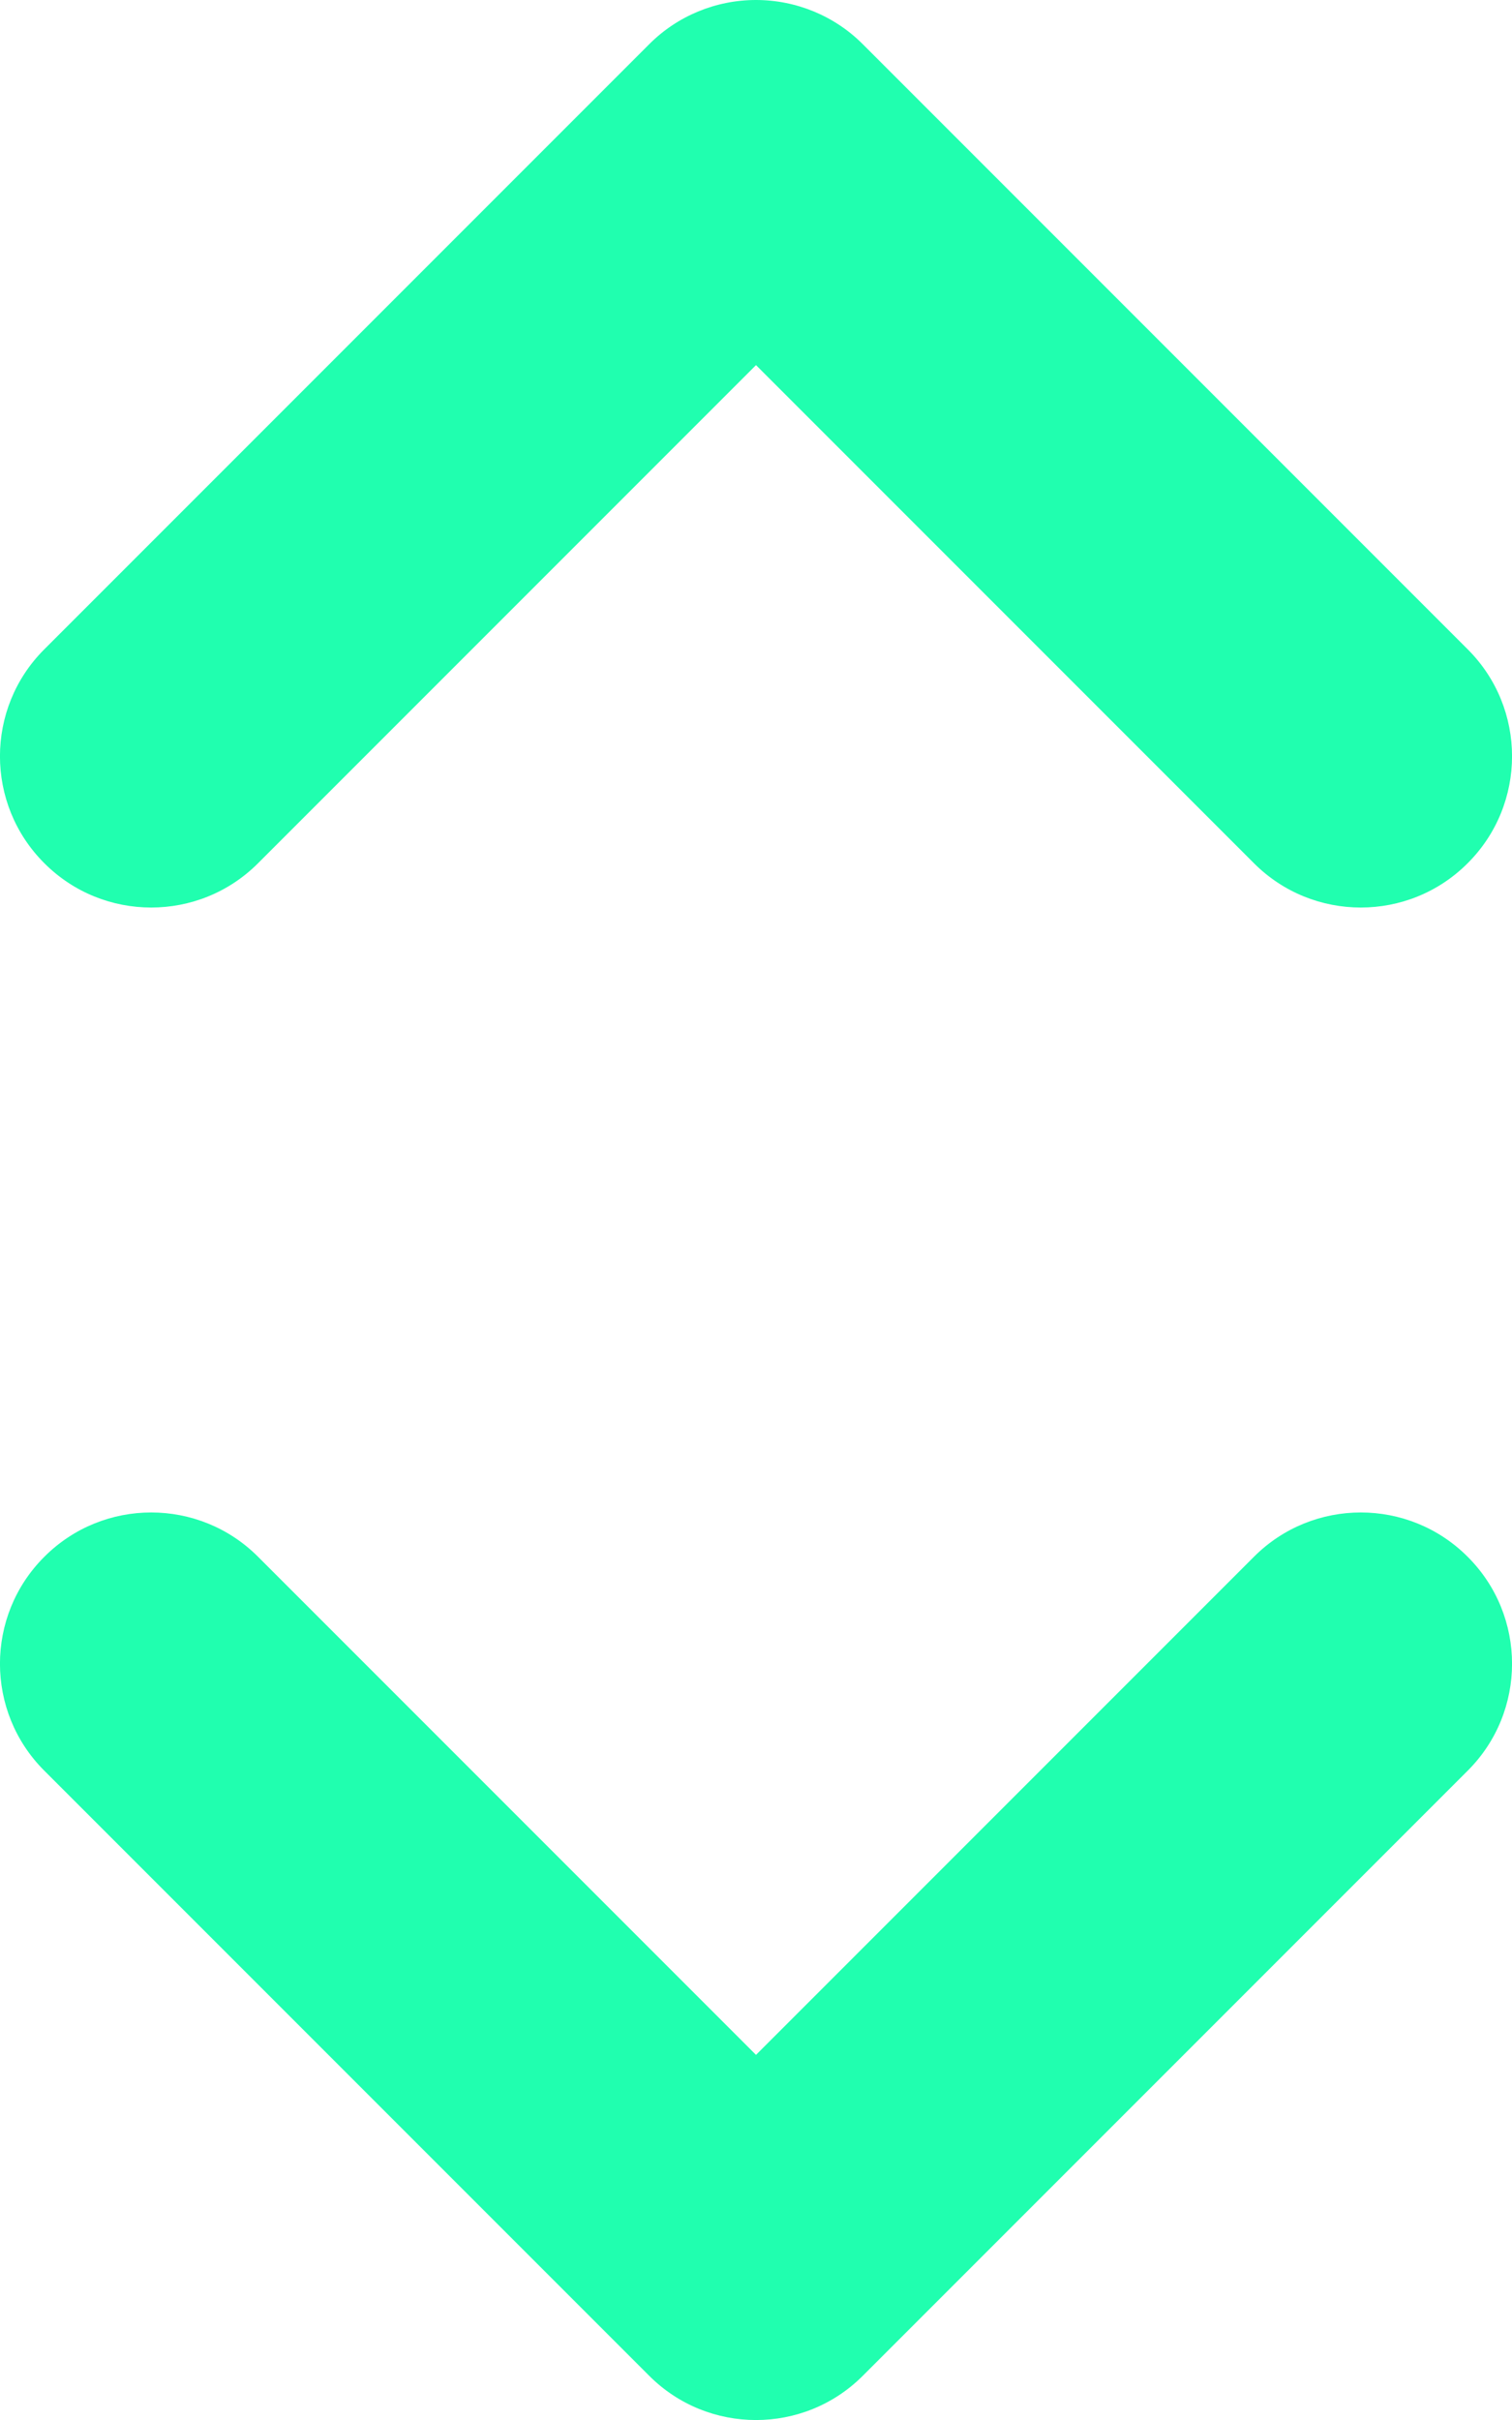 <svg width="10" height="16" viewBox="0 0 10 16" fill="none" xmlns="http://www.w3.org/2000/svg">
<path d="M5 0C5.265 0 5.52 0.105 5.707 0.293L9.707 4.293C10.098 4.683 10.098 5.317 9.707 5.707C9.317 6.098 8.683 6.098 8.293 5.707L5 2.414L1.707 5.707C1.317 6.098 0.683 6.098 0.293 5.707C-0.098 5.317 -0.098 4.683 0.293 4.293L4.293 0.293C4.48 0.105 4.735 0 5 0ZM0.293 10.293C0.683 9.902 1.317 9.902 1.707 10.293L5 13.586L8.293 10.293C8.683 9.902 9.317 9.902 9.707 10.293C10.098 10.683 10.098 11.317 9.707 11.707L5.707 15.707C5.317 16.098 4.683 16.098 4.293 15.707L0.293 11.707C-0.098 11.317 -0.098 10.683 0.293 10.293Z" fill="#20FFAF"/>
</svg>
